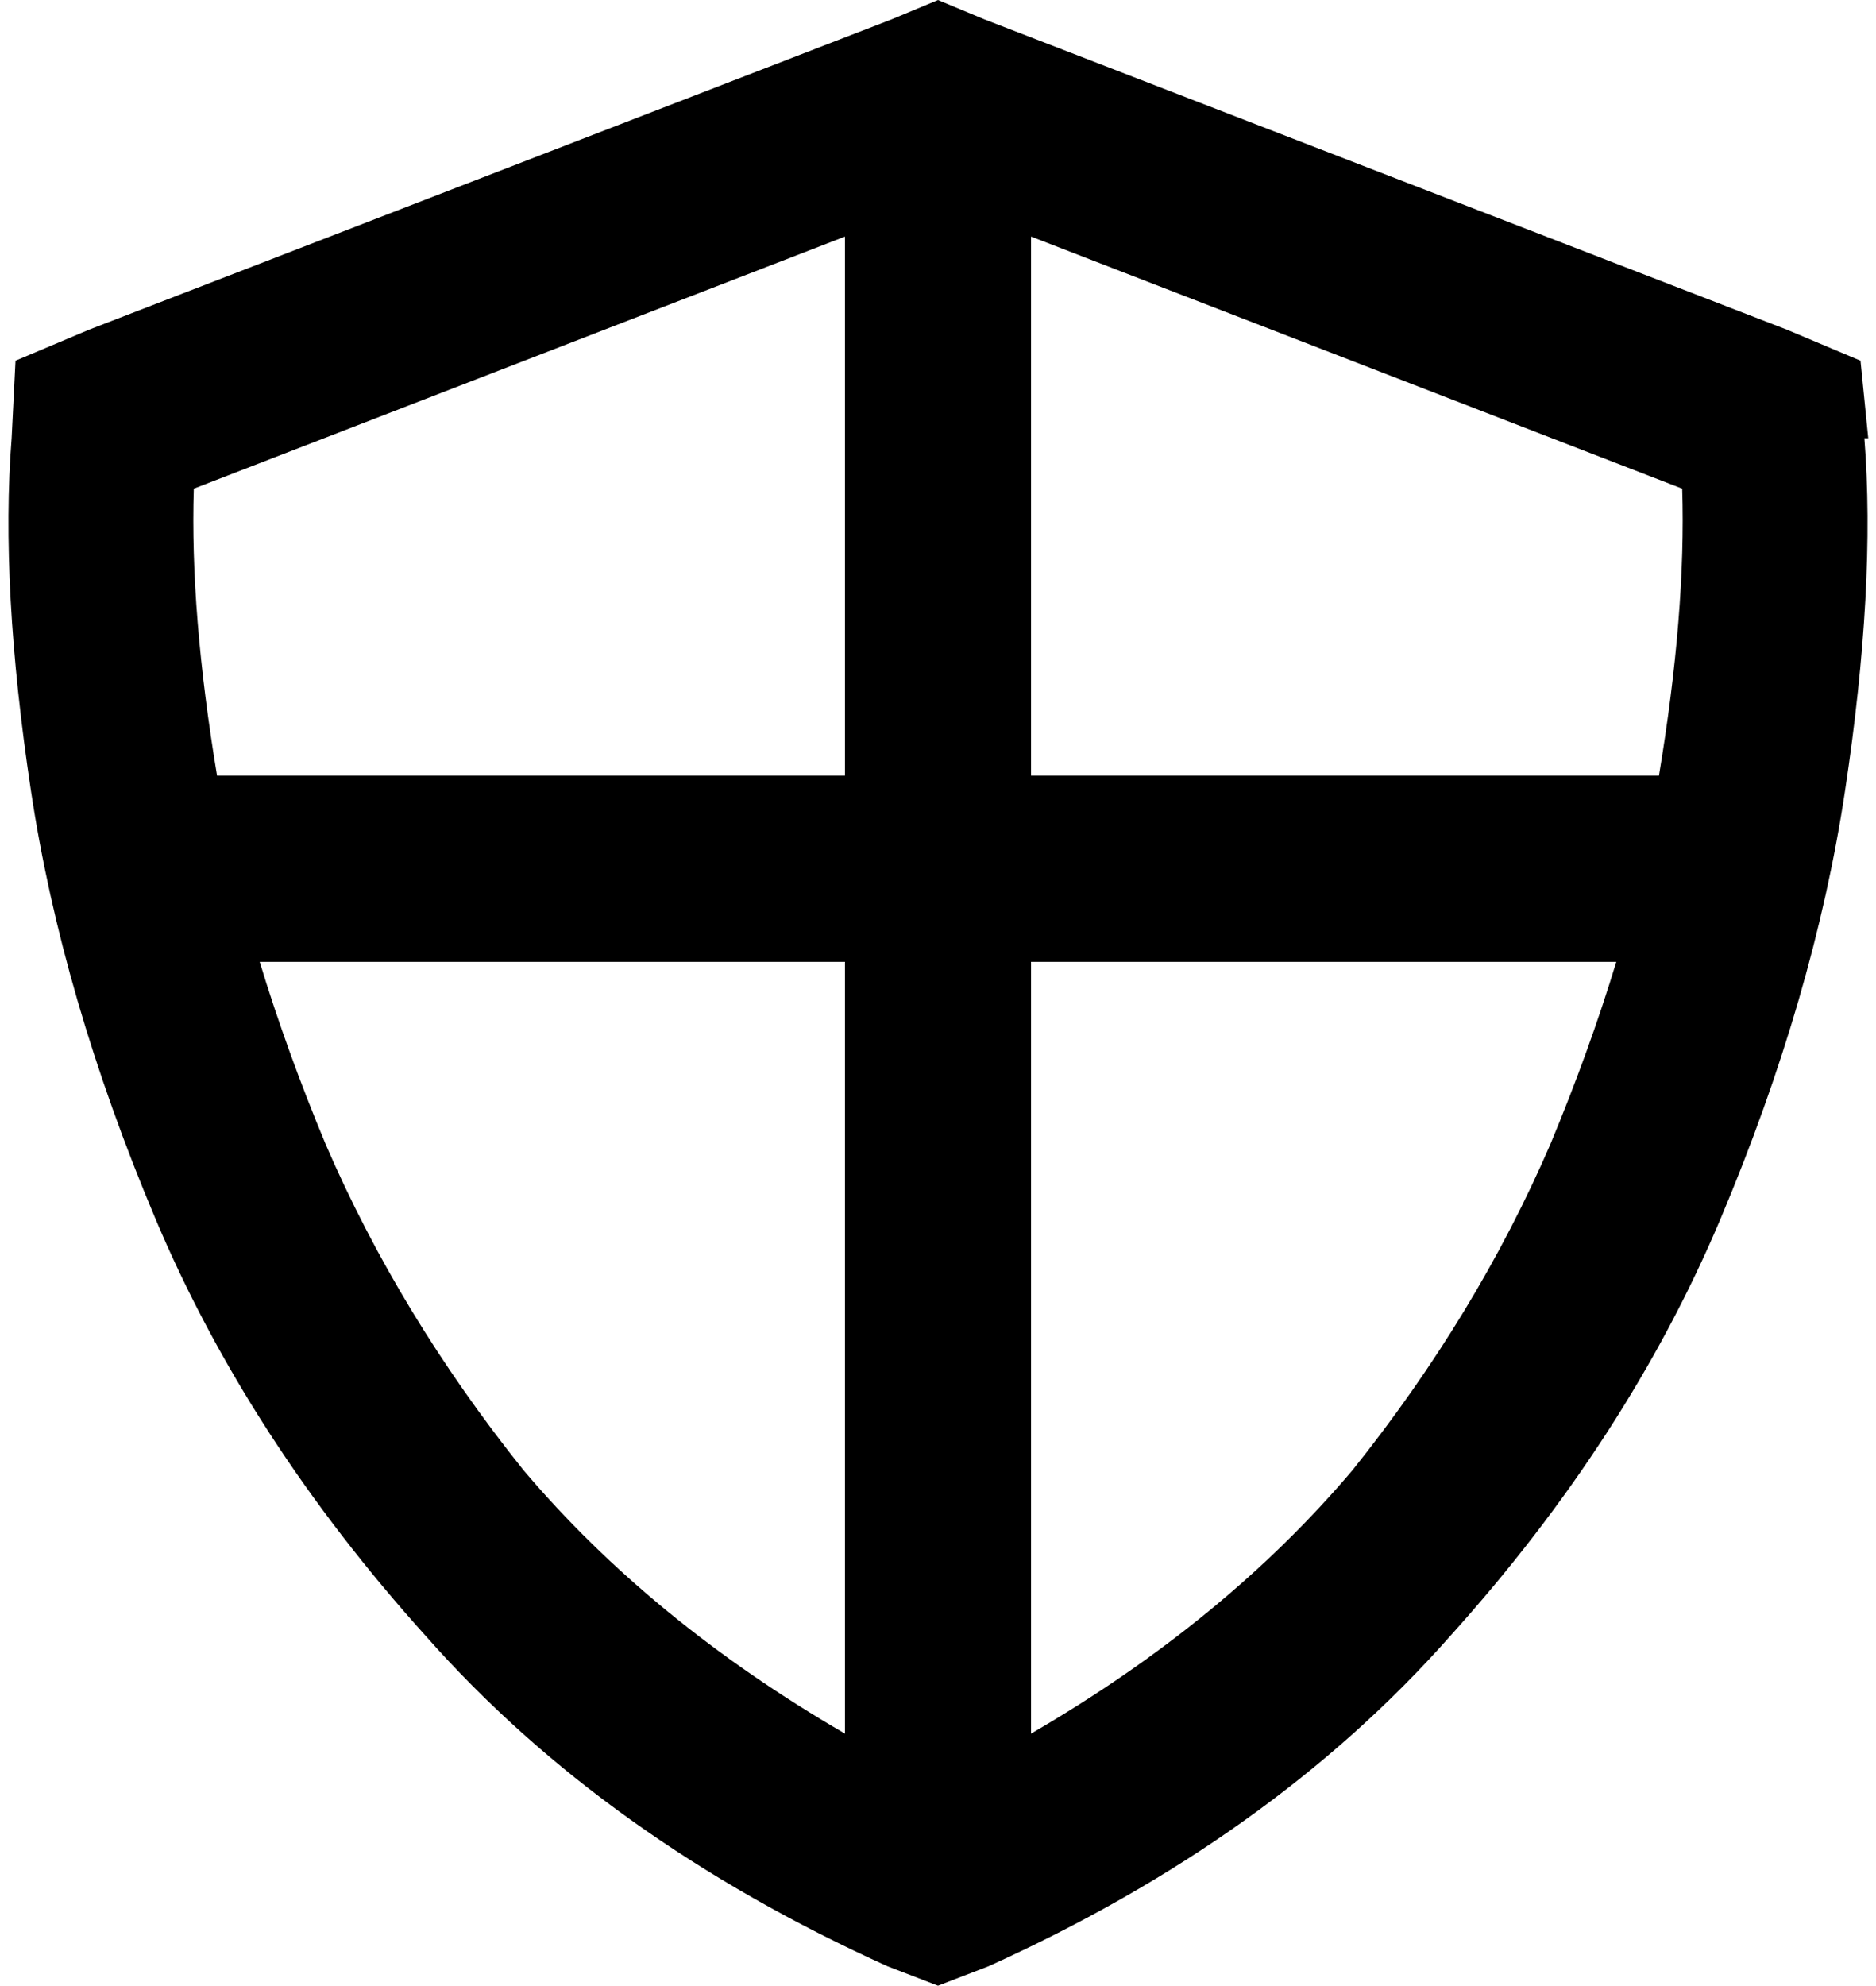 <svg xmlns="http://www.w3.org/2000/svg" viewBox="0 0 484 512">
  <path d="M 218 61 L 218 200 L 218 61 L 218 200 L 56 200 L 56 200 Q 49 158 50 126 L 218 61 L 218 61 Z M 67 248 L 218 248 L 67 248 L 218 248 L 218 447 L 218 447 Q 168 418 135 379 Q 103 339 84 295 Q 74 271 67 248 L 67 248 Z M 266 447 L 266 248 L 266 447 L 266 248 L 417 248 L 417 248 Q 410 271 400 295 Q 381 339 349 379 Q 316 418 266 447 L 266 447 Z M 428 200 L 266 200 L 428 200 L 266 200 L 266 61 L 266 61 L 434 126 L 434 126 Q 435 158 428 200 L 428 200 Z M 482 113 L 480 93 L 482 113 L 480 93 L 461 85 L 461 85 L 254 5 L 254 5 L 242 0 L 242 0 L 230 5 L 230 5 L 23 85 L 23 85 L 4 93 L 4 93 L 3 113 L 3 113 Q 0 151 8 204 Q 16 257 40 314 Q 64 371 110 422 Q 156 474 229 507 L 242 512 L 242 512 L 255 507 L 255 507 Q 328 474 374 422 Q 420 371 444 314 Q 468 257 476 204 Q 484 151 481 113 L 482 113 Z" />
</svg>